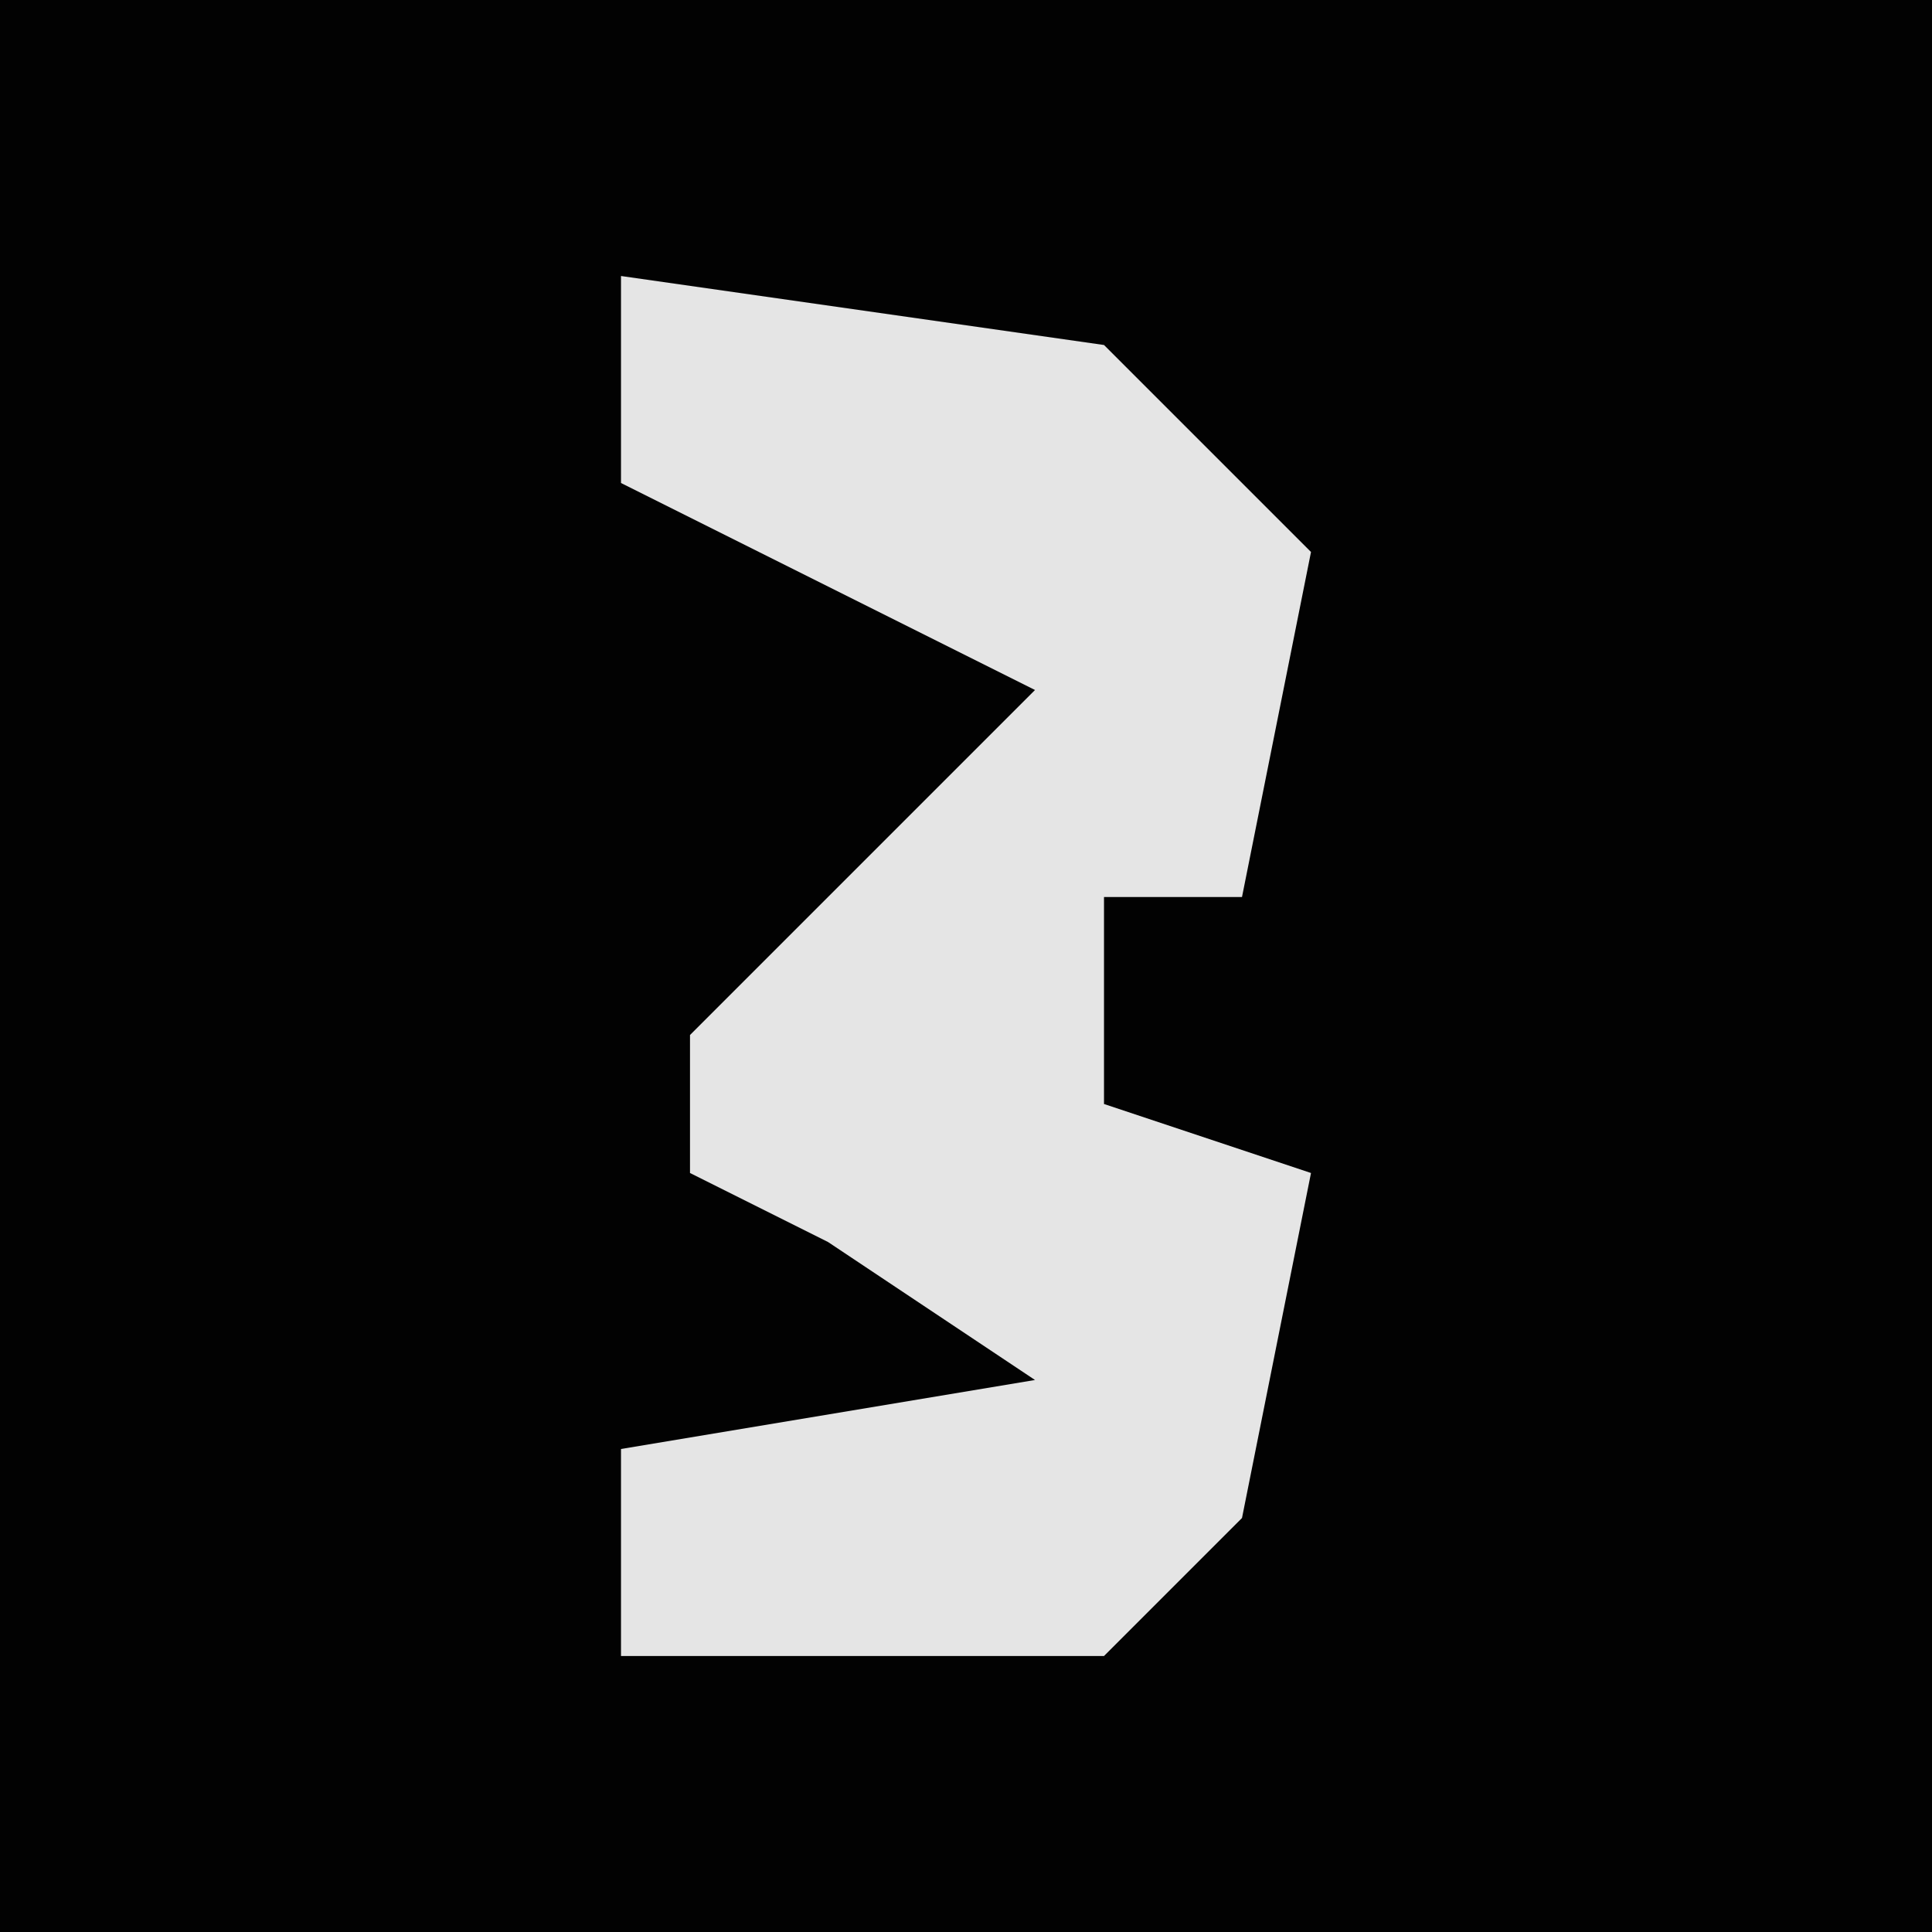 <?xml version="1.0" encoding="UTF-8"?>
<svg version="1.1" xmlns="http://www.w3.org/2000/svg" width="28" height="28">
<path d="M0,0 L28,0 L28,28 L0,28 Z " fill="#020202" transform="translate(0,0)"/>
<path d="M0,0 L7,1 L10,4 L9,9 L7,9 L7,12 L10,13 L9,18 L7,20 L0,20 L0,17 L6,16 L3,14 L1,13 L1,11 L6,6 L2,4 L0,3 Z " fill="#E5E5E5" transform="translate(9,4)"/>
</svg>
